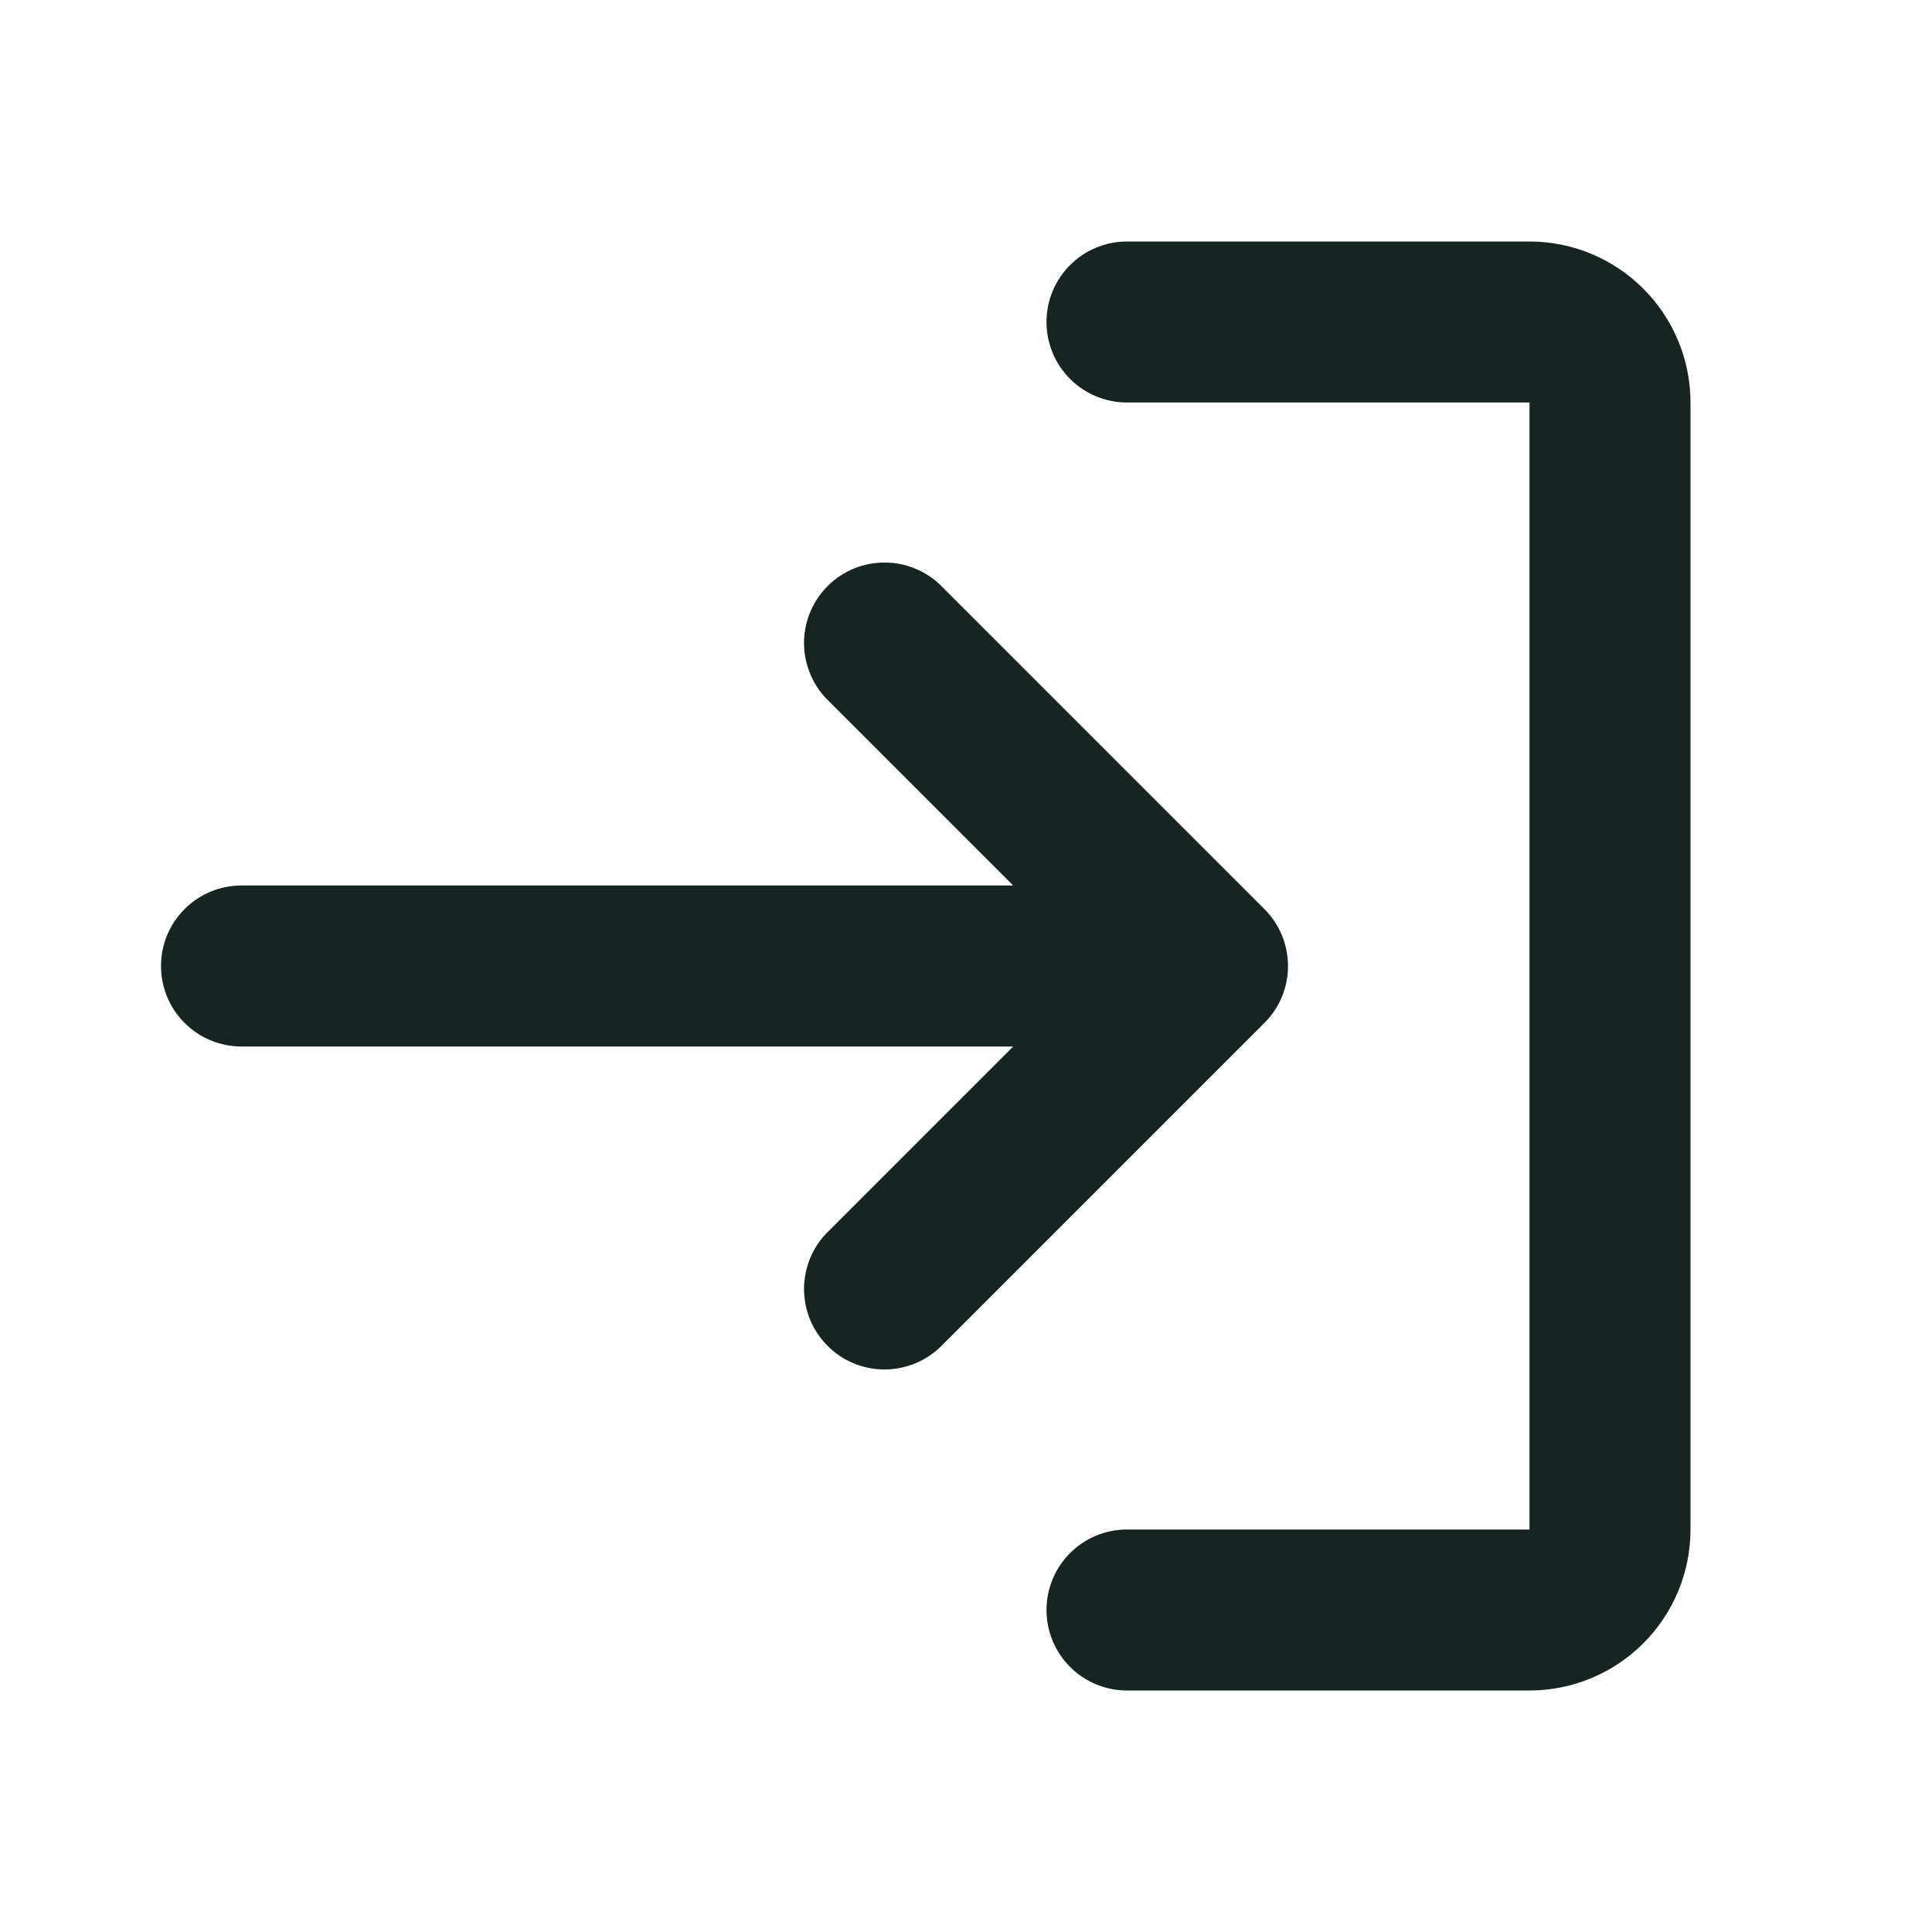 <svg width="24" height="24" viewBox="0 0 24 24" fill="none" xmlns="http://www.w3.org/2000/svg">
<g id="mi:log-in">
<g id="Group">
<path id="Vector" d="M14 19C13.735 19 13.48 19.105 13.293 19.293C13.105 19.48 13 19.735 13 20C13 20.265 13.105 20.52 13.293 20.707C13.48 20.895 13.735 21 14 21H19C19.53 21 20.039 20.789 20.414 20.414C20.789 20.039 21 19.53 21 19V5C21 4.47 20.789 3.961 20.414 3.586C20.039 3.211 19.53 3 19 3H14C13.735 3 13.48 3.105 13.293 3.293C13.105 3.48 13 3.735 13 4C13 4.265 13.105 4.52 13.293 4.707C13.48 4.895 13.735 5 14 5H19V19H14Z" fill="#162521"/>
<path id="Vector_2" d="M15.714 12.7C15.897 12.514 16 12.264 16 12.003V11.997C15.999 11.733 15.894 11.479 15.707 11.293L11.707 7.293C11.615 7.197 11.504 7.121 11.382 7.069C11.26 7.016 11.129 6.989 10.996 6.988C10.864 6.987 10.732 7.012 10.609 7.062C10.486 7.112 10.374 7.187 10.281 7.281C10.187 7.374 10.113 7.486 10.062 7.609C10.012 7.732 9.987 7.864 9.988 7.996C9.989 8.129 10.017 8.26 10.069 8.382C10.121 8.504 10.197 8.615 10.293 8.707L12.586 11H3C2.735 11 2.48 11.105 2.293 11.293C2.105 11.48 2 11.735 2 12C2 12.265 2.105 12.52 2.293 12.707C2.48 12.895 2.735 13 3 13H12.586L10.293 15.293C10.197 15.385 10.121 15.496 10.069 15.618C10.017 15.74 9.989 15.871 9.988 16.004C9.987 16.136 10.012 16.268 10.062 16.391C10.113 16.514 10.187 16.625 10.281 16.719C10.374 16.813 10.486 16.887 10.609 16.938C10.732 16.988 10.864 17.013 10.996 17.012C11.129 17.011 11.26 16.983 11.382 16.931C11.504 16.879 11.615 16.802 11.707 16.707L15.707 12.707L15.714 12.7Z" fill="#162521"/>
</g>
</g>
</svg>

